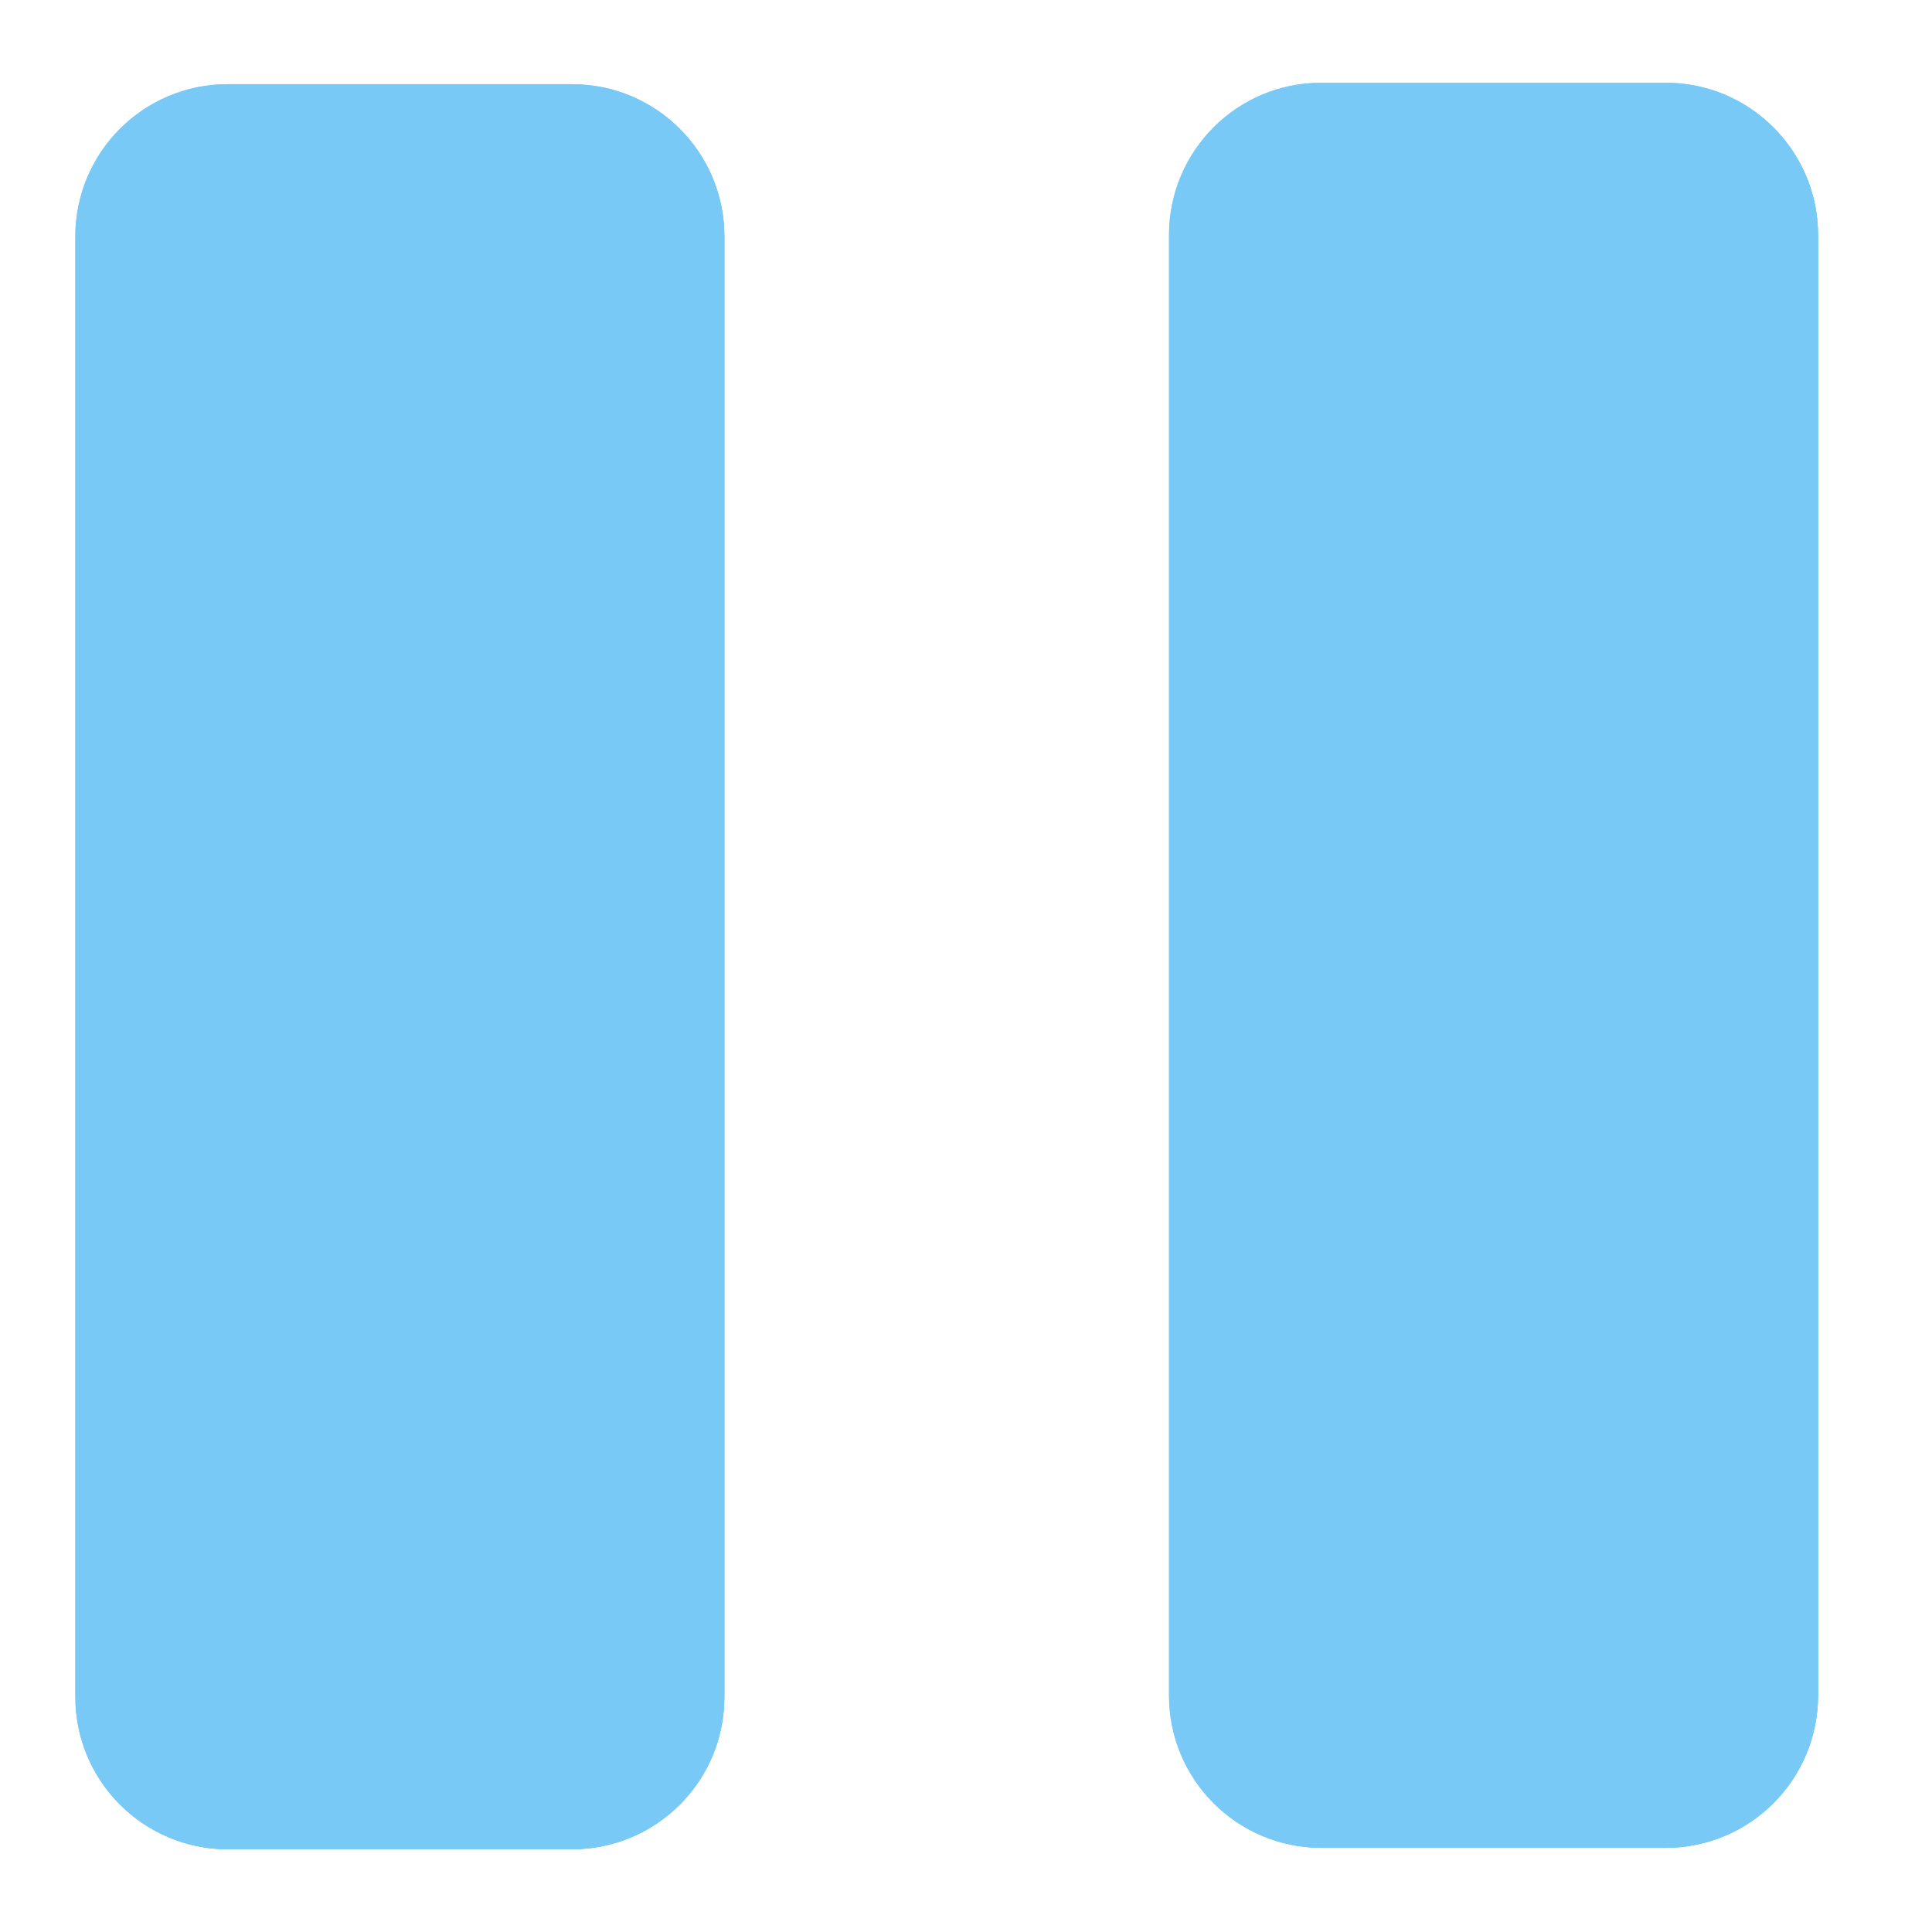 <svg width="12" height="12" viewBox="0 0 12 12" fill="none" xmlns="http://www.w3.org/2000/svg">
<path d="M3.553 11.486H1.414C0.892 11.486 0.468 11.063 0.468 10.54V1.469C0.468 0.946 0.892 0.523 1.414 0.523H3.553C4.076 0.523 4.499 0.946 4.499 1.469V10.54C4.499 11.063 4.076 11.486 3.553 11.486Z" fill="#78C9F6"/>
<path d="M10.346 11.477H8.207C7.684 11.477 7.261 11.054 7.261 10.531V1.46C7.261 0.937 7.684 0.514 8.207 0.514H10.346C10.868 0.514 11.292 0.937 11.292 1.46V10.531C11.292 11.054 10.868 11.477 10.346 11.477Z" fill="#78C9F6"/>
<path d="M3.717 0.54C3.902 0.712 4.019 0.956 4.019 1.229V10.3C4.019 10.823 3.596 11.246 3.073 11.246H0.934C0.878 11.246 0.823 11.239 0.77 11.229C0.939 11.387 1.164 11.486 1.414 11.486H3.553C4.076 11.486 4.499 11.063 4.499 10.54V1.469C4.499 1.002 4.161 0.618 3.717 0.54Z" fill="#78C9F6"/>
<path d="M10.51 0.531C10.695 0.703 10.812 0.947 10.812 1.22V10.291C10.812 10.814 10.388 11.237 9.866 11.237H7.727C7.67 11.237 7.616 11.23 7.563 11.22C7.732 11.378 7.957 11.477 8.207 11.477H10.346C10.868 11.477 11.292 11.054 11.292 10.531V1.46C11.292 0.994 10.954 0.608 10.51 0.531Z" fill="#78C9F6"/>
<path d="M3.553 11.486H1.414C0.892 11.486 0.468 11.063 0.468 10.54V1.469C0.468 0.946 0.892 0.523 1.414 0.523H3.553C4.076 0.523 4.499 0.946 4.499 1.469V10.54C4.499 11.063 4.076 11.486 3.553 11.486Z" fill="#78C9F6"/>
<path d="M10.346 11.477H8.207C7.684 11.477 7.261 11.054 7.261 10.531V1.46C7.261 0.937 7.684 0.514 8.207 0.514H10.346C10.868 0.514 11.292 0.937 11.292 1.46V10.531C11.292 11.054 10.868 11.477 10.346 11.477Z" fill="#78C9F6"/>
</svg>
